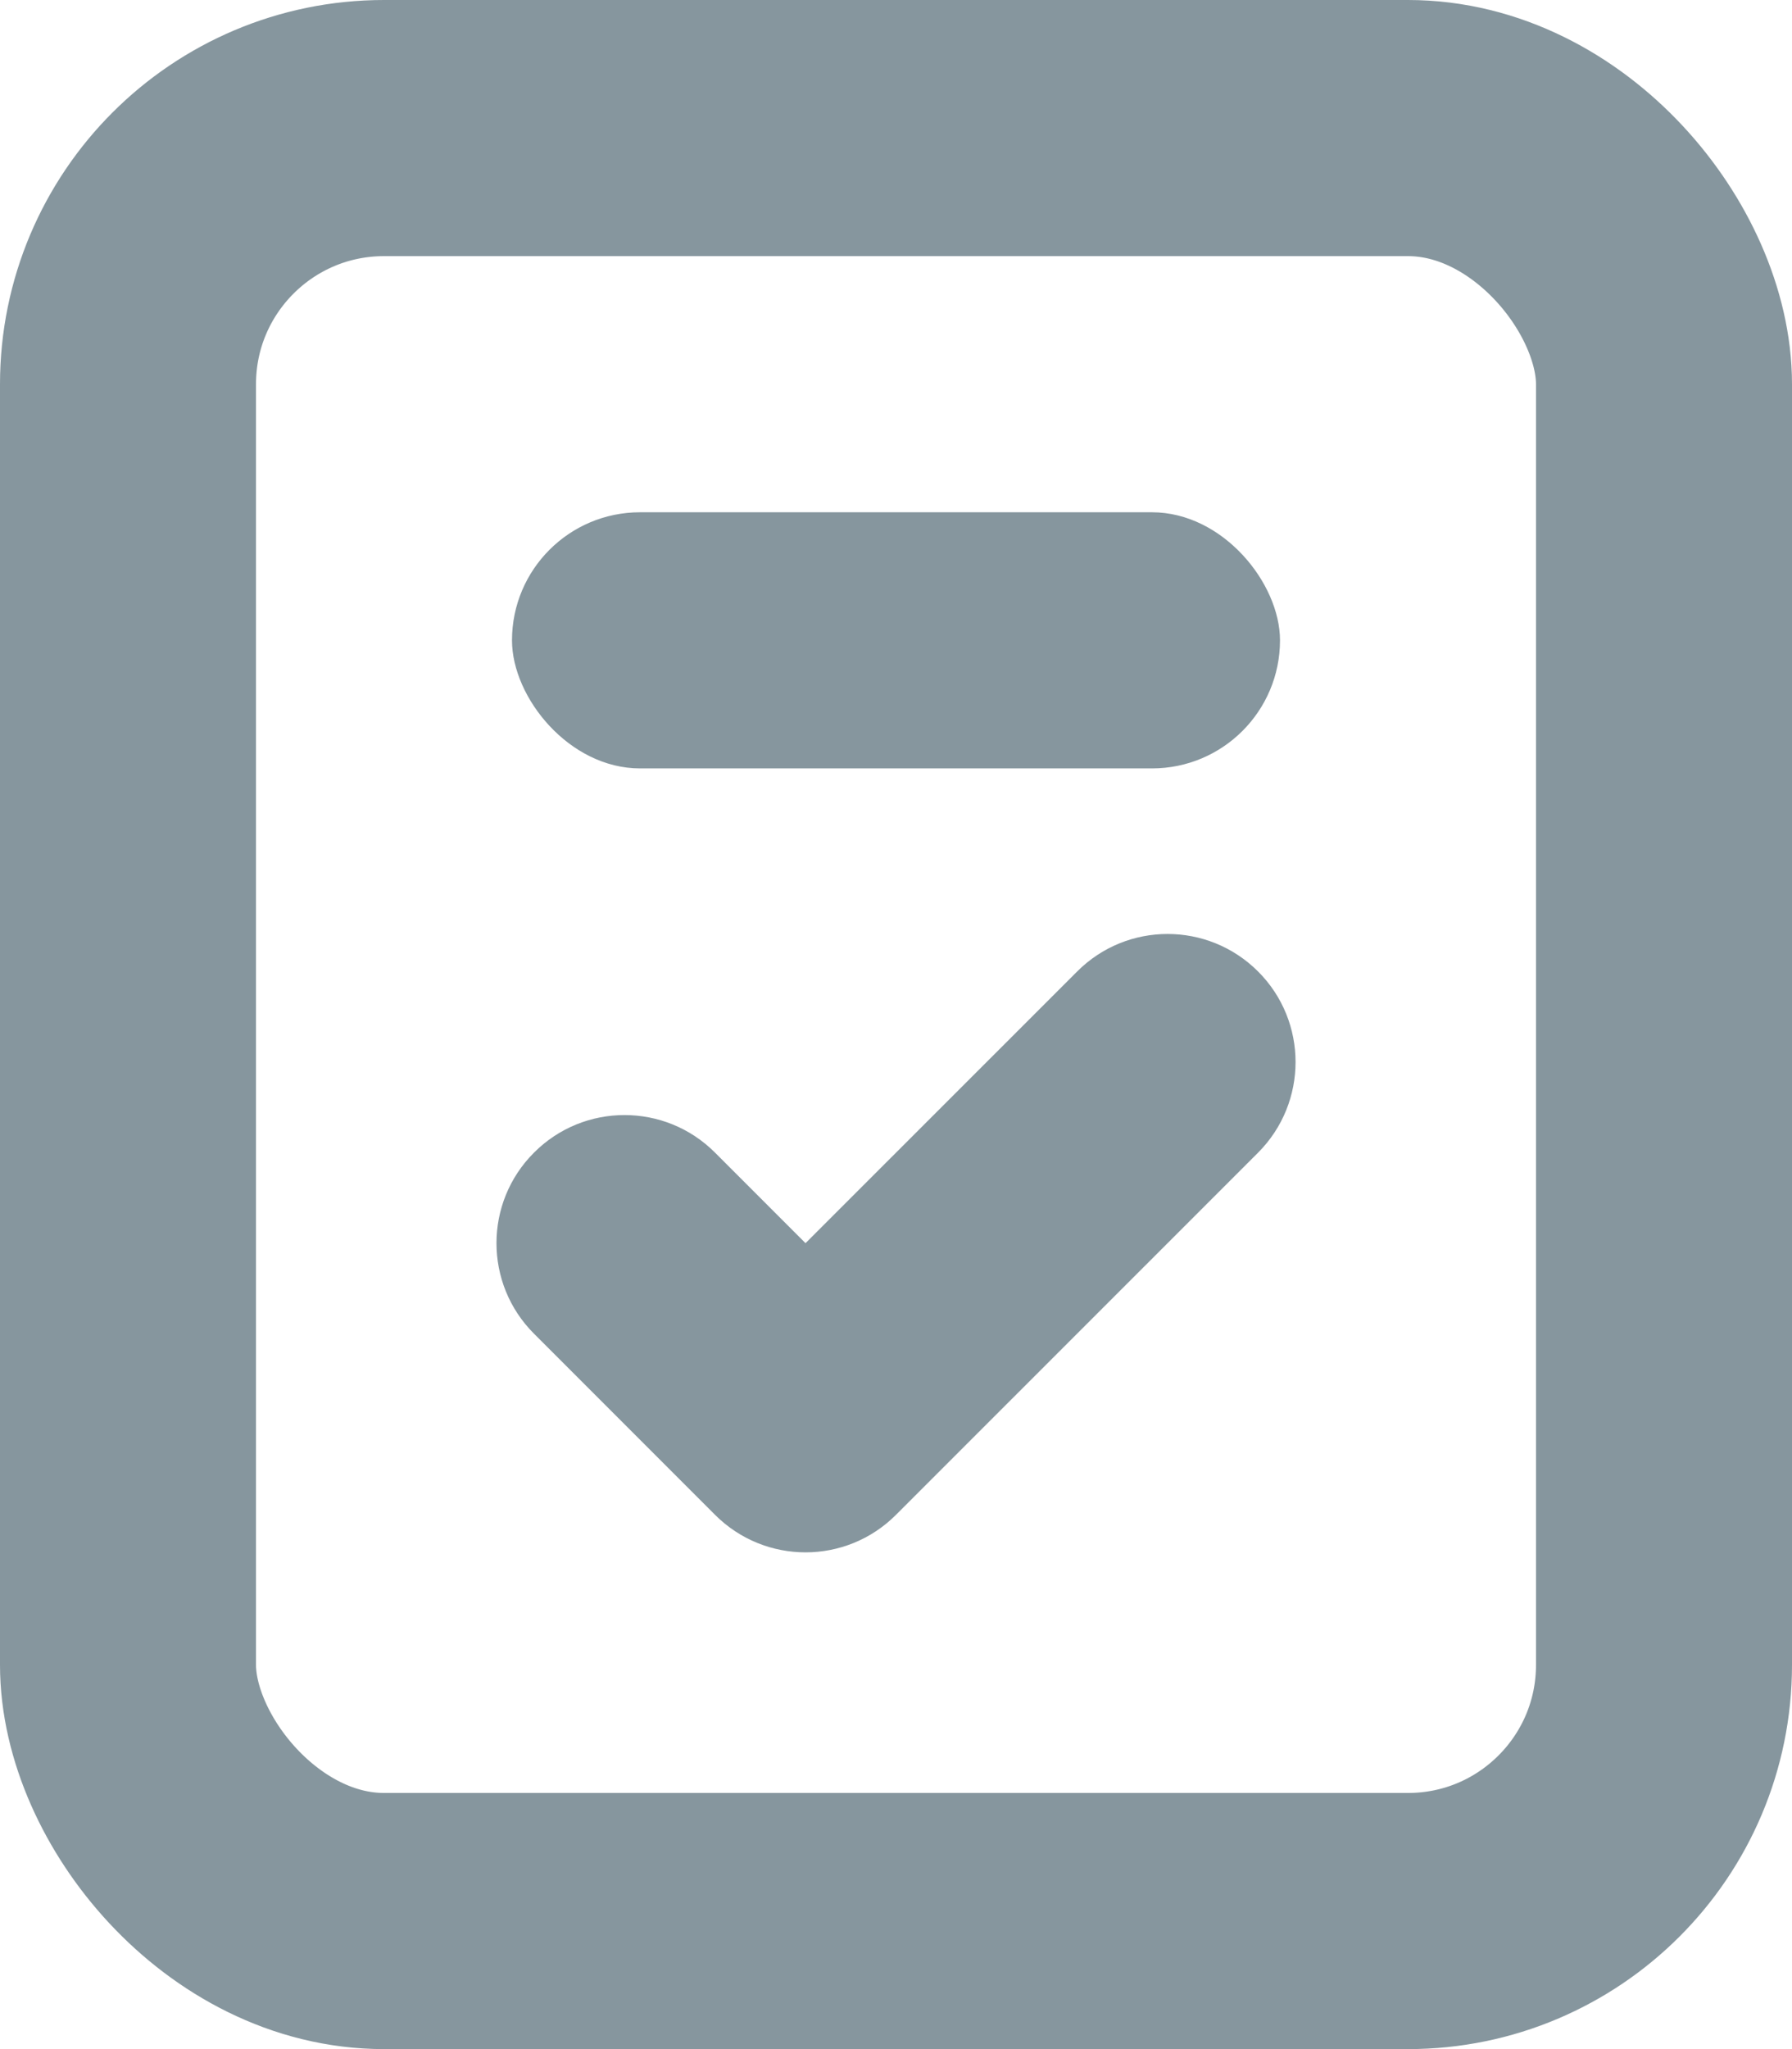 <svg width="14" height="16" viewBox="0 0 14 16" fill="none" xmlns="http://www.w3.org/2000/svg">
<rect x="1" y="1" width="12" height="14" rx="2" stroke="#86969E" stroke-width="2" stroke-linecap="round" stroke-linejoin="round"/>
<path fill-rule="evenodd" clip-rule="evenodd" d="M5.586 11.828C5.977 12.219 6.61 12.219 7 11.828L9.829 9C10.219 8.609 10.219 7.976 9.829 7.586C9.438 7.195 8.805 7.195 8.415 7.586L6.293 9.707L5.586 9C5.196 8.609 4.562 8.609 4.172 9C3.781 9.39 3.781 10.024 4.172 10.414L5.586 11.828Z" fill="#86969E"/>
<rect x="4" y="4" width="6" height="2" rx="1" fill="#86969E"/>
</svg>
